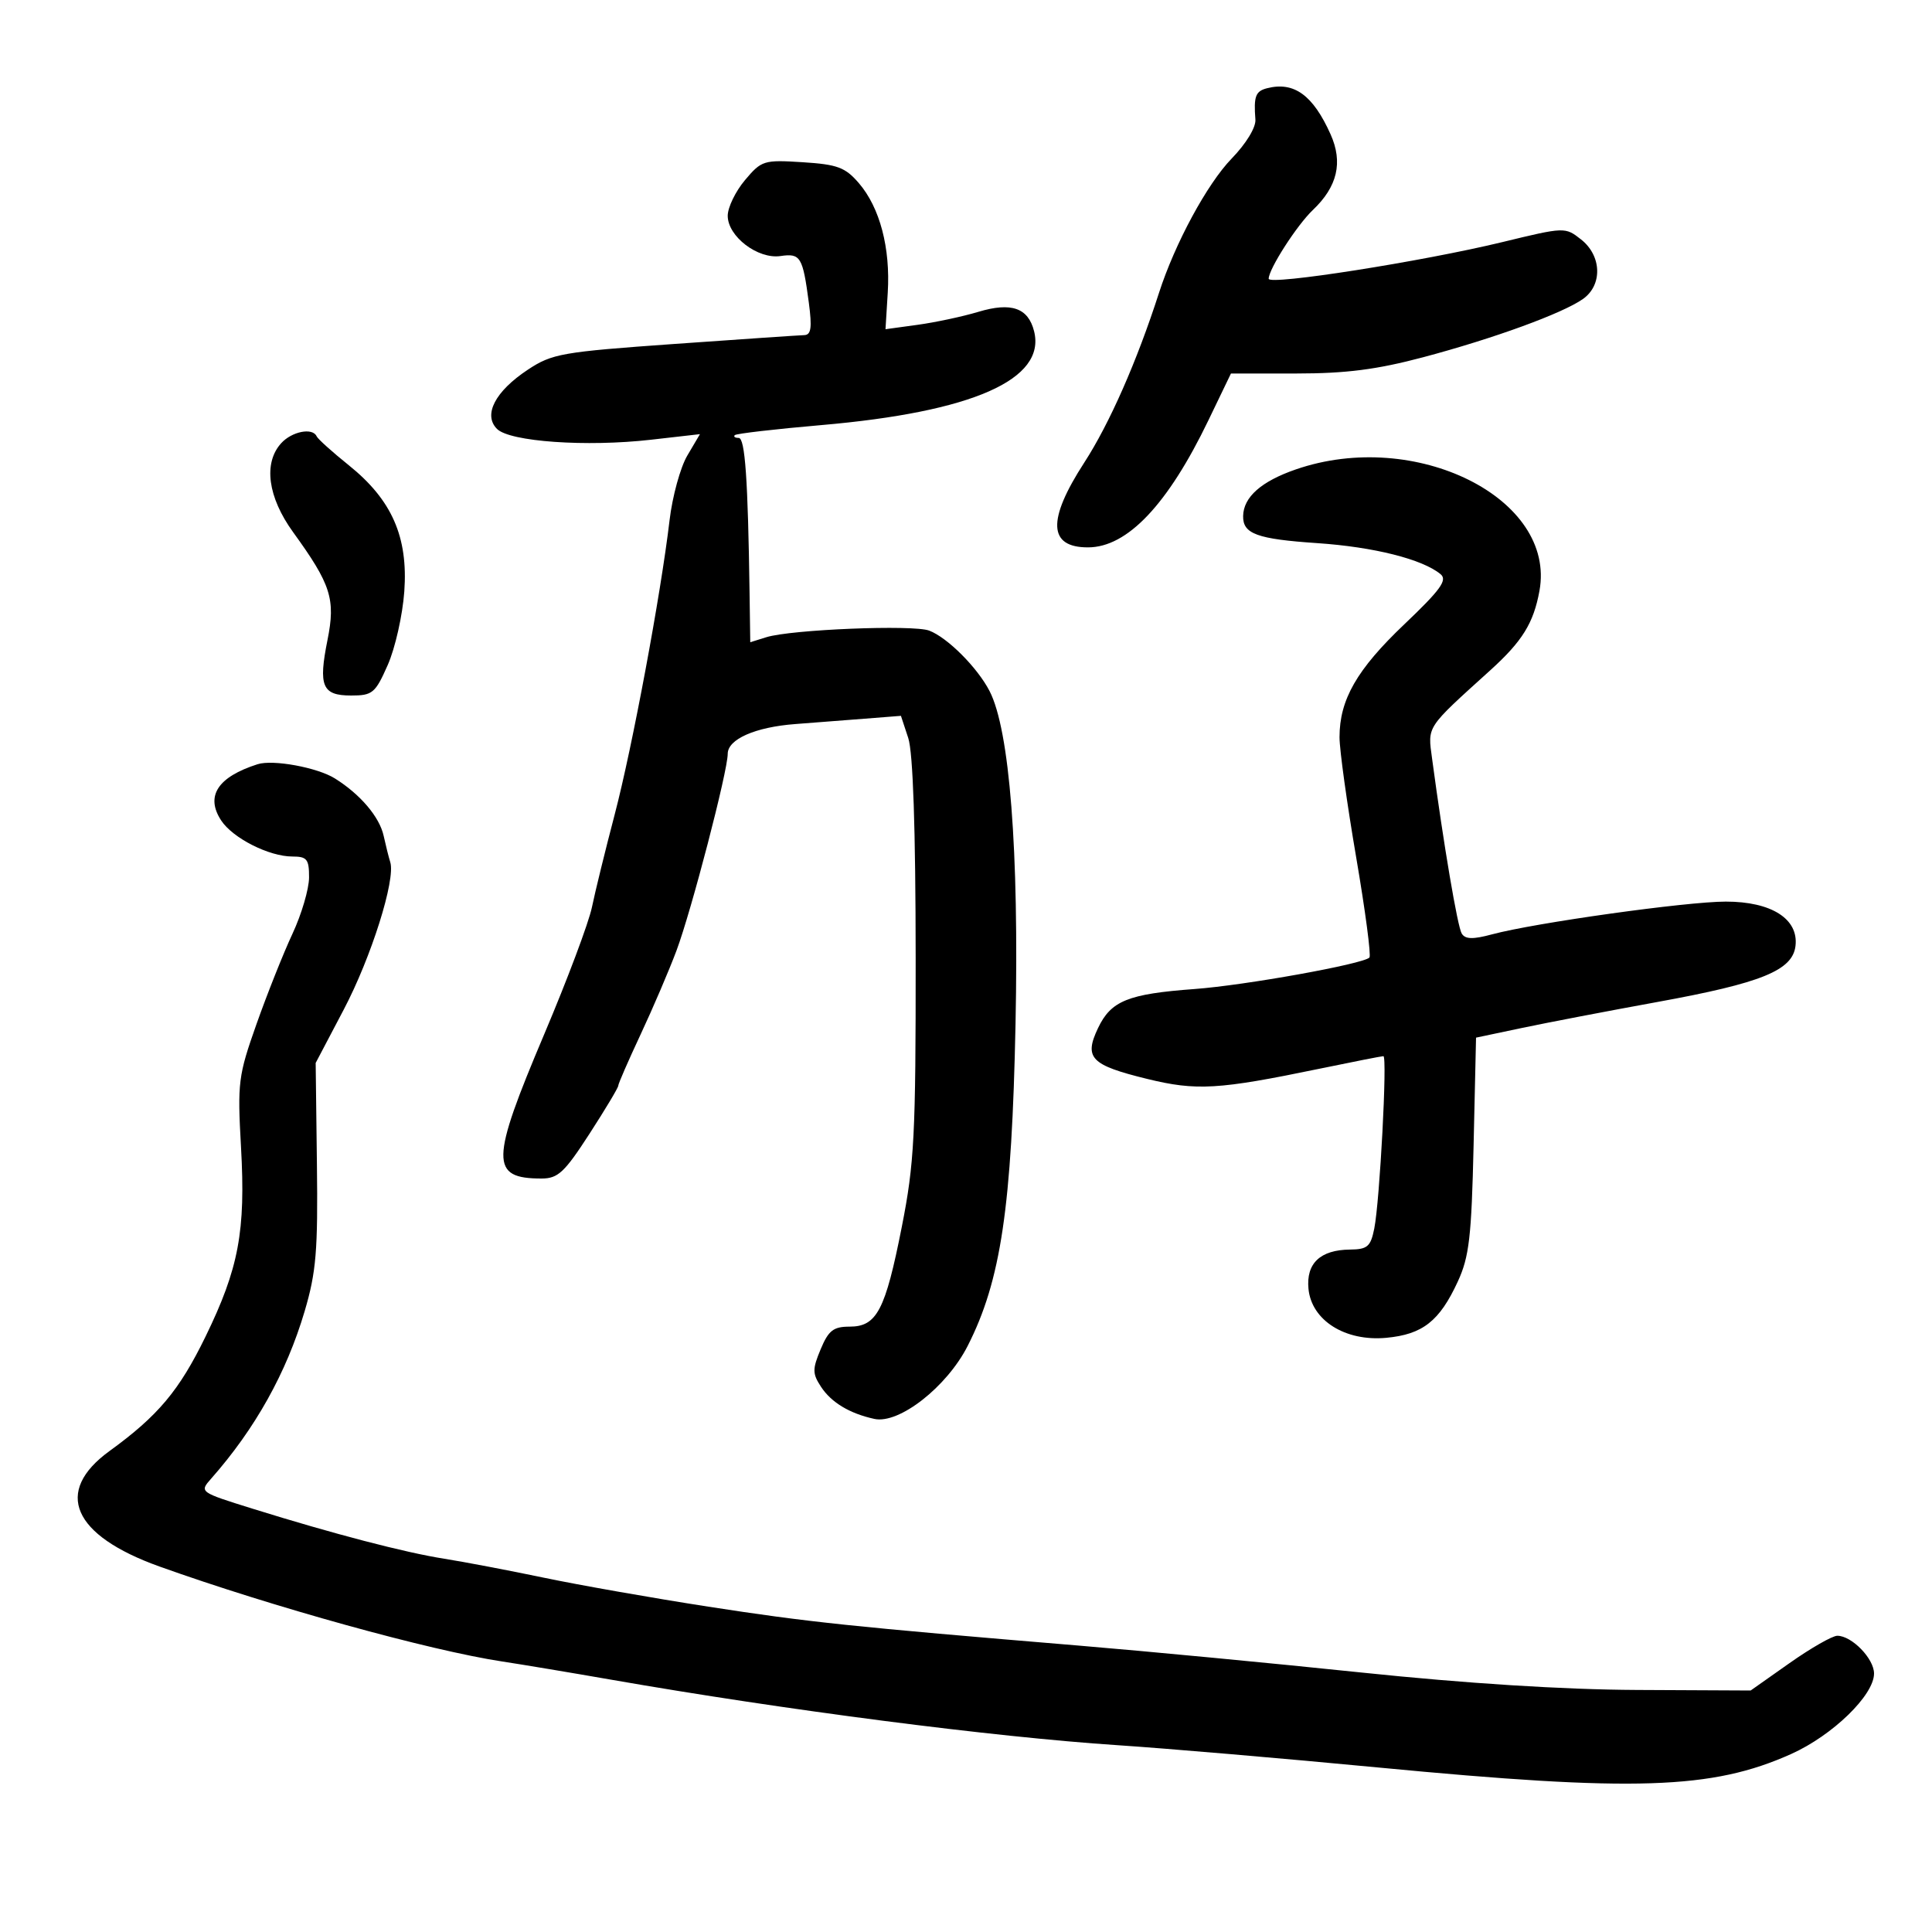 <svg xmlns="http://www.w3.org/2000/svg" width="300" height="300" viewBox="0 0 300 300" version="1.1">
	<path d="M 196.750 13.701 C 194.956 14.158, 194.660 14.955, 194.938 18.579 C 195.031 19.788, 193.490 22.314, 191.256 24.617 C 187.447 28.542, 182.441 37.797, 179.960 45.500 C 176.543 56.109, 172.281 65.786, 168.360 71.837 C 162.575 80.766, 162.765 85.005, 168.950 84.996 C 175.053 84.987, 181.340 78.348, 187.648 65.250 L 191.140 58 201.320 57.997 C 209.027 57.996, 213.808 57.381, 221 55.469 C 231.937 52.561, 242.580 48.683, 245.785 46.438 C 248.863 44.282, 248.728 39.718, 245.511 37.187 C 243.033 35.238, 242.981 35.240, 233.261 37.597 C 220.852 40.606, 197 44.348, 197 43.285 C 197 41.781, 201.380 34.965, 203.860 32.609 C 207.679 28.981, 208.562 25.208, 206.610 20.854 C 203.880 14.765, 200.941 12.633, 196.750 13.701 M 115.677 27.972 C 114.205 29.722, 113 32.211, 113 33.504 C 113 36.710, 117.673 40.275, 121.197 39.758 C 124.304 39.302, 124.648 39.868, 125.593 46.988 C 126.111 50.894, 125.953 52.008, 124.879 52.038 C 124.120 52.058, 115.062 52.674, 104.748 53.406 C 87.233 54.649, 85.730 54.913, 81.958 57.409 C 76.889 60.764, 74.988 64.417, 77.174 66.603 C 79.161 68.590, 91.064 69.424, 101.094 68.280 L 108.688 67.414 106.724 70.743 C 105.644 72.573, 104.404 77.092, 103.969 80.785 C 102.605 92.350, 98.179 116.075, 95.442 126.500 C 93.998 132, 92.412 138.463, 91.917 140.862 C 91.423 143.261, 88.089 152.138, 84.509 160.590 C 76.135 180.360, 76.087 183, 84.102 183 C 86.639 183, 87.652 182.054, 91.520 176.075 C 93.984 172.266, 96 168.901, 96 168.597 C 96 168.293, 97.568 164.695, 99.484 160.603 C 101.400 156.510, 103.903 150.662, 105.046 147.607 C 107.359 141.425, 113 119.756, 113 117.054 C 113 114.784, 117.274 112.902, 123.500 112.430 C 126.250 112.222, 131.064 111.850, 134.198 111.603 L 139.896 111.155 141.031 114.594 C 141.776 116.852, 142.172 128.579, 142.184 148.766 C 142.201 176.309, 141.978 180.642, 140.032 190.500 C 137.472 203.473, 136.150 206, 131.926 206 C 129.409 206, 128.650 206.592, 127.432 209.509 C 126.135 212.614, 126.141 213.286, 127.489 215.344 C 129.083 217.776, 131.933 219.491, 135.770 220.328 C 139.602 221.164, 147.012 215.369, 150.256 209 C 155.418 198.865, 157.115 187.449, 157.691 159 C 158.237 132.037, 156.777 113.338, 153.655 107.300 C 151.769 103.653, 147.125 99.003, 144.289 97.922 C 141.806 96.976, 122.860 97.742, 119 98.945 L 116.500 99.724 116.392 92.112 C 116.141 74.382, 115.694 68, 114.702 68 C 114.132 68, 113.862 67.805, 114.100 67.567 C 114.338 67.328, 120.376 66.628, 127.517 66.010 C 150.999 63.979, 162.454 58.929, 160.573 51.436 C 159.661 47.800, 157.031 46.886, 151.909 48.424 C 149.484 49.153, 145.250 50.057, 142.500 50.435 L 137.500 51.121 137.849 45.450 C 138.277 38.499, 136.627 32.238, 133.370 28.447 C 131.253 25.984, 130.048 25.534, 124.635 25.189 C 118.596 24.805, 118.252 24.912, 115.677 27.972 M 43.655 68.829 C 40.865 71.911, 41.579 77.201, 45.519 82.641 C 51.401 90.761, 52.127 93.036, 50.854 99.371 C 49.412 106.553, 50.027 108, 54.525 108 C 57.842 108, 58.271 107.643, 60.206 103.266 C 61.358 100.662, 62.516 95.524, 62.779 91.847 C 63.385 83.373, 60.856 77.622, 54.156 72.240 C 51.595 70.183, 49.350 68.162, 49.167 67.750 C 48.547 66.357, 45.321 66.988, 43.655 68.829 M 201.214 72.891 C 195.846 74.745, 193.089 77.184, 193.032 80.128 C 192.978 82.900, 195.180 83.705, 204.554 84.338 C 213.331 84.932, 220.892 86.836, 223.690 89.158 C 224.789 90.070, 223.699 91.576, 218.059 96.944 C 210.683 103.963, 208 108.641, 208 114.481 C 208 116.431, 209.162 124.809, 210.582 133.098 C 212.002 141.387, 212.930 148.403, 212.644 148.689 C 211.625 149.708, 193.363 152.995, 185.500 153.574 C 175.148 154.337, 172.510 155.405, 170.496 159.650 C 168.299 164.278, 169.367 165.384, 178.097 167.524 C 185.788 169.409, 189.156 169.211, 204.909 165.948 C 210.084 164.877, 214.541 164, 214.813 164 C 215.444 164, 214.253 186.483, 213.396 190.771 C 212.835 193.573, 212.337 194.004, 209.625 194.032 C 205.009 194.079, 202.797 196.171, 203.180 200.129 C 203.655 205.036, 208.885 208.329, 215.260 207.735 C 220.909 207.209, 223.532 205.146, 226.365 199 C 228.138 195.155, 228.495 192.071, 228.820 177.812 L 229.199 161.124 236.350 159.616 C 240.282 158.787, 249.733 156.975, 257.351 155.589 C 273.558 152.640, 278.363 150.686, 278.805 146.866 C 279.290 142.683, 275.061 140, 267.984 140 C 261.870 140, 238.313 143.300, 231.683 145.085 C 228.709 145.886, 227.529 145.856, 226.978 144.965 C 226.326 143.910, 224.171 131.196, 222.373 117.802 C 221.686 112.684, 221.363 113.174, 231.395 104.094 C 236.386 99.577, 238.129 96.765, 239.046 91.746 C 241.674 77.379, 219.793 66.474, 201.214 72.891 M 40 118.668 C 33.796 120.647, 31.867 123.623, 34.342 127.399 C 36.141 130.145, 41.779 133, 45.401 133 C 47.669 133, 47.999 133.415, 47.990 136.250 C 47.985 138.037, 46.825 141.975, 45.412 145 C 43.999 148.025, 41.490 154.325, 39.836 159 C 36.990 167.041, 36.860 168.075, 37.425 178.147 C 38.157 191.183, 37.075 196.956, 31.913 207.546 C 27.822 215.940, 24.551 219.838, 17 225.318 C 8.301 231.632, 11.237 238.405, 24.771 243.250 C 42.256 249.509, 66.748 256.295, 78 257.998 C 81.025 258.456, 88.675 259.734, 95 260.838 C 121.927 265.538, 154.204 269.713, 173.500 270.990 C 181.200 271.500, 199.425 273.059, 214 274.454 C 253.785 278.262, 265.858 277.868, 278.128 272.362 C 284.571 269.471, 291 263.228, 291 259.864 C 291 257.553, 287.546 254, 285.298 254 C 284.530 254, 281.189 255.912, 277.872 258.250 L 271.842 262.500 254.171 262.415 C 242.746 262.360, 227.664 261.407, 211.500 259.718 C 197.750 258.281, 177.950 256.394, 167.500 255.525 C 132.187 252.587, 125.537 251.889, 110 249.483 C 101.475 248.164, 90 246.144, 84.500 244.995 C 79 243.847, 72.025 242.518, 69 242.042 C 62.881 241.081, 51.743 238.173, 39.222 234.270 C 30.956 231.692, 30.947 231.685, 32.794 229.594 C 39.620 221.865, 44.488 213.146, 47.310 203.592 C 49.098 197.541, 49.377 194.193, 49.211 180.777 L 49.017 165.054 53.371 156.777 C 57.643 148.657, 61.453 136.585, 60.599 133.873 C 60.362 133.118, 59.901 131.282, 59.575 129.792 C 58.932 126.852, 55.948 123.338, 52 120.874 C 49.272 119.171, 42.389 117.906, 40 118.668" stroke="none" fill="black" fill-rule="evenodd"/>
</svg>
